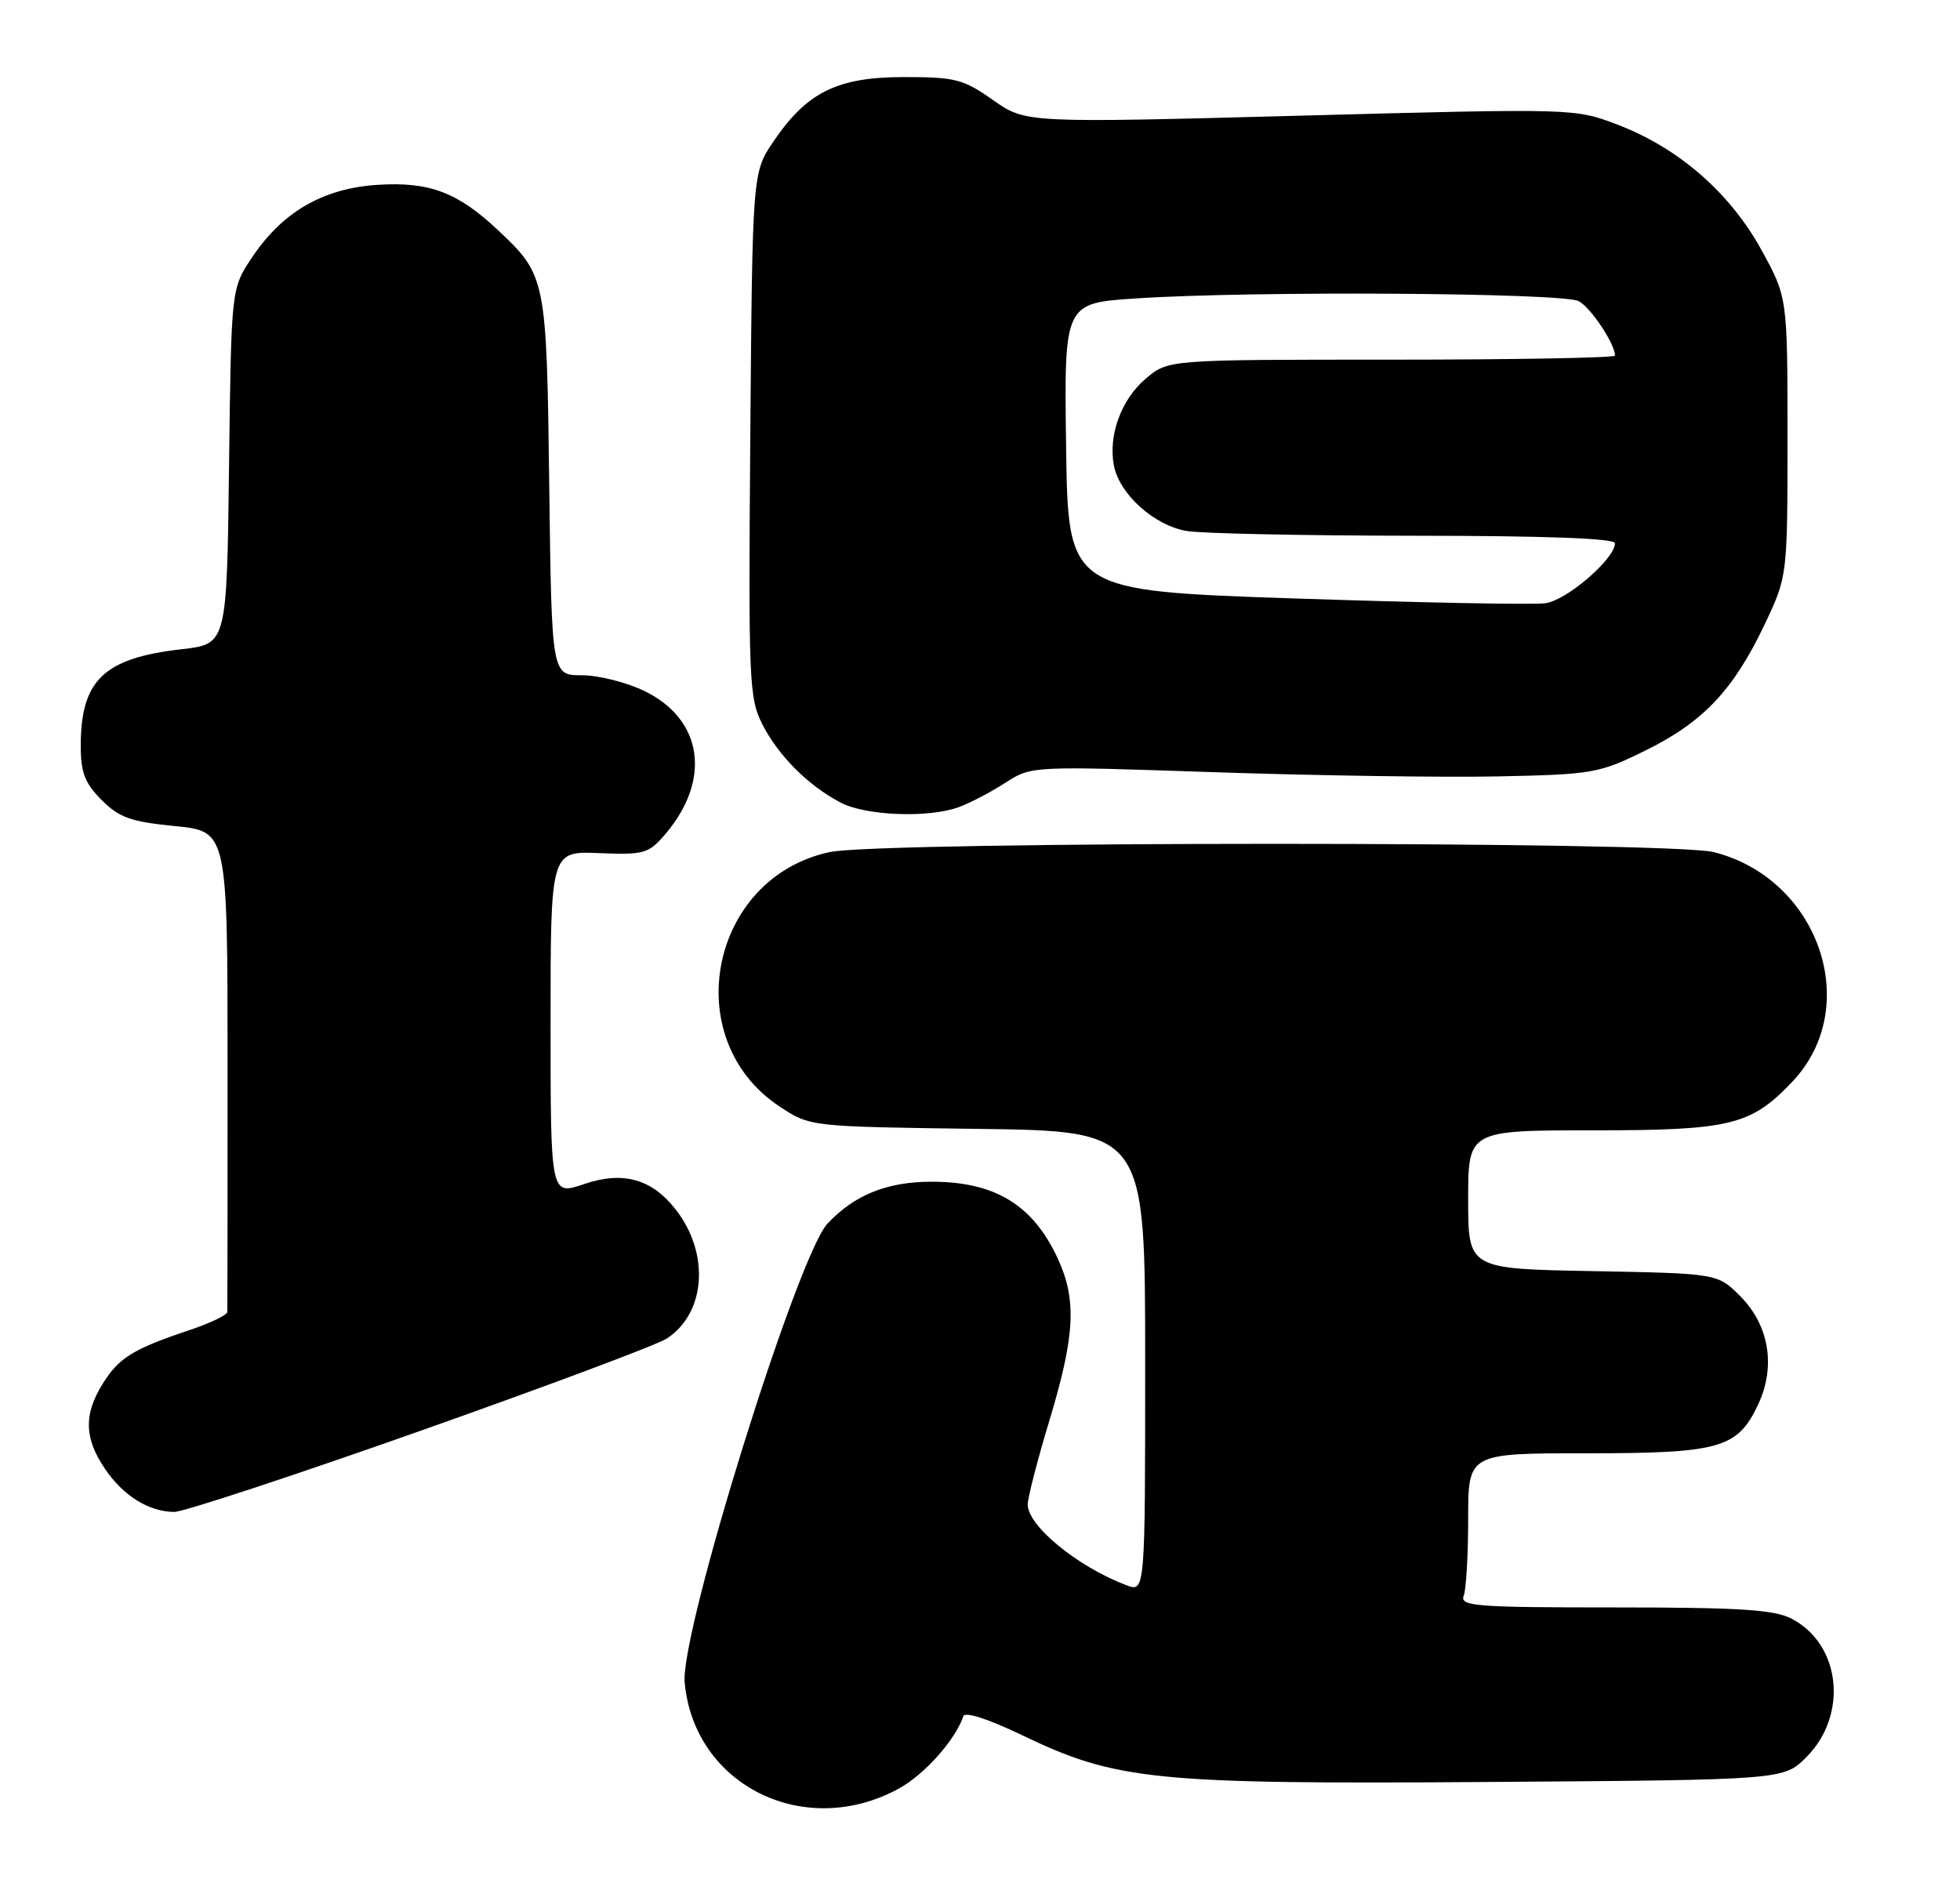 <?xml version="1.0" encoding="UTF-8" standalone="no"?>
<!DOCTYPE svg PUBLIC "-//W3C//DTD SVG 1.1//EN" "http://www.w3.org/Graphics/SVG/1.1/DTD/svg11.dtd" >
<svg xmlns="http://www.w3.org/2000/svg" xmlns:xlink="http://www.w3.org/1999/xlink" version="1.1" viewBox="0 0 267 256">
 <g >
 <path fill="currentColor"
d=" M 122.46 243.67 C 125.95 241.76 130.16 237.03 131.23 233.82 C 131.45 233.16 134.64 234.20 139.24 236.41 C 152.09 242.59 157.25 243.10 202.82 242.78 C 242.96 242.50 242.96 242.50 246.06 239.41 C 251.81 233.65 250.78 224.00 244.03 220.52 C 241.68 219.30 236.90 219.00 219.94 219.00 C 201.06 219.00 198.85 218.83 199.39 217.42 C 199.73 216.55 200.00 211.82 200.00 206.92 C 200.00 198.00 200.00 198.00 216.05 198.00 C 234.29 198.00 236.67 197.33 239.48 191.40 C 241.94 186.21 241.02 180.56 237.06 176.59 C 233.97 173.50 233.97 173.50 216.98 173.18 C 200.00 172.87 200.00 172.87 200.00 163.43 C 200.00 154.00 200.00 154.00 217.04 154.00 C 235.75 154.00 238.54 153.32 244.19 147.34 C 253.80 137.17 247.79 119.70 233.44 116.09 C 227.48 114.59 120.01 114.59 113.02 116.09 C 96.66 119.60 92.33 141.57 106.19 150.75 C 110.35 153.50 110.35 153.50 133.17 153.80 C 156.00 154.10 156.00 154.10 156.00 185.53 C 156.00 216.95 156.00 216.95 153.43 215.97 C 146.77 213.44 140.00 207.89 140.00 204.97 C 140.00 204.06 141.34 198.86 142.99 193.41 C 146.44 181.97 146.69 177.09 144.11 171.50 C 140.72 164.15 135.56 161.00 126.90 161.00 C 120.86 161.00 116.40 162.79 112.73 166.70 C 108.63 171.07 92.64 222.41 93.27 229.23 C 94.55 243.25 109.62 250.71 122.46 243.67 Z  M 57.24 194.95 C 74.43 188.87 89.55 183.21 90.83 182.37 C 96.17 178.88 96.72 170.73 92.02 164.75 C 88.75 160.59 84.84 159.52 79.54 161.33 C 75.00 162.88 75.00 162.88 75.00 139.42 C 75.00 115.96 75.00 115.96 81.59 116.23 C 87.70 116.48 88.34 116.30 90.55 113.74 C 96.96 106.29 95.78 98.01 87.76 94.13 C 85.34 92.96 81.52 92.00 79.26 92.00 C 75.15 92.00 75.15 92.00 74.82 66.25 C 74.47 37.89 74.40 37.53 67.84 31.36 C 62.33 26.18 58.50 24.74 51.46 25.18 C 43.98 25.66 38.43 28.89 34.26 35.18 C 31.50 39.35 31.50 39.35 31.20 63.55 C 30.90 87.75 30.90 87.75 24.76 88.45 C 14.15 89.65 11.00 92.66 11.00 101.62 C 11.00 105.27 11.56 106.71 13.85 109.00 C 16.24 111.40 17.83 111.96 23.85 112.55 C 31.00 113.26 31.00 113.26 31.00 145.63 C 31.00 163.43 30.99 178.34 30.97 178.75 C 30.95 179.16 28.59 180.29 25.72 181.25 C 18.11 183.79 16.16 185.01 13.97 188.56 C 11.39 192.72 11.48 195.94 14.28 200.09 C 16.78 203.79 20.26 205.96 23.74 205.99 C 24.97 205.99 40.05 201.03 57.24 194.95 Z  M 130.68 109.94 C 132.23 109.36 135.07 107.87 137.00 106.62 C 140.50 104.36 140.53 104.36 165.50 105.21 C 179.25 105.67 196.59 105.93 204.03 105.78 C 217.02 105.51 217.82 105.37 224.19 102.23 C 232.03 98.37 236.16 93.98 240.40 85.05 C 243.50 78.50 243.50 78.50 243.50 59.50 C 243.50 40.50 243.50 40.50 239.92 34.00 C 235.63 26.22 228.64 20.15 220.34 16.98 C 214.50 14.76 214.50 14.76 177.11 15.76 C 139.72 16.76 139.72 16.76 135.27 13.63 C 131.23 10.78 130.14 10.50 123.16 10.50 C 114.07 10.50 109.94 12.54 105.38 19.25 C 102.50 23.50 102.50 23.50 102.21 59.22 C 101.94 92.95 102.04 95.15 103.87 98.72 C 106.08 103.01 110.09 107.02 114.50 109.34 C 117.96 111.16 126.58 111.48 130.68 109.94 Z  M 176.50 81.54 C 145.50 80.50 145.50 80.50 145.23 60.90 C 144.96 41.30 144.96 41.30 154.73 40.66 C 170.49 39.61 212.90 39.88 215.06 41.03 C 216.72 41.92 220.00 46.84 220.00 48.45 C 220.00 48.75 206.31 49.00 189.58 49.00 C 159.15 49.00 159.15 49.00 156.11 51.56 C 152.75 54.39 150.95 59.29 151.74 63.42 C 152.49 67.34 157.25 71.61 161.69 72.35 C 163.78 72.69 177.76 72.98 192.75 72.99 C 210.51 73.00 220.00 73.35 220.00 74.01 C 220.00 76.14 213.41 81.81 210.50 82.19 C 208.85 82.41 193.55 82.11 176.50 81.54 Z "/>
</g>
</svg>